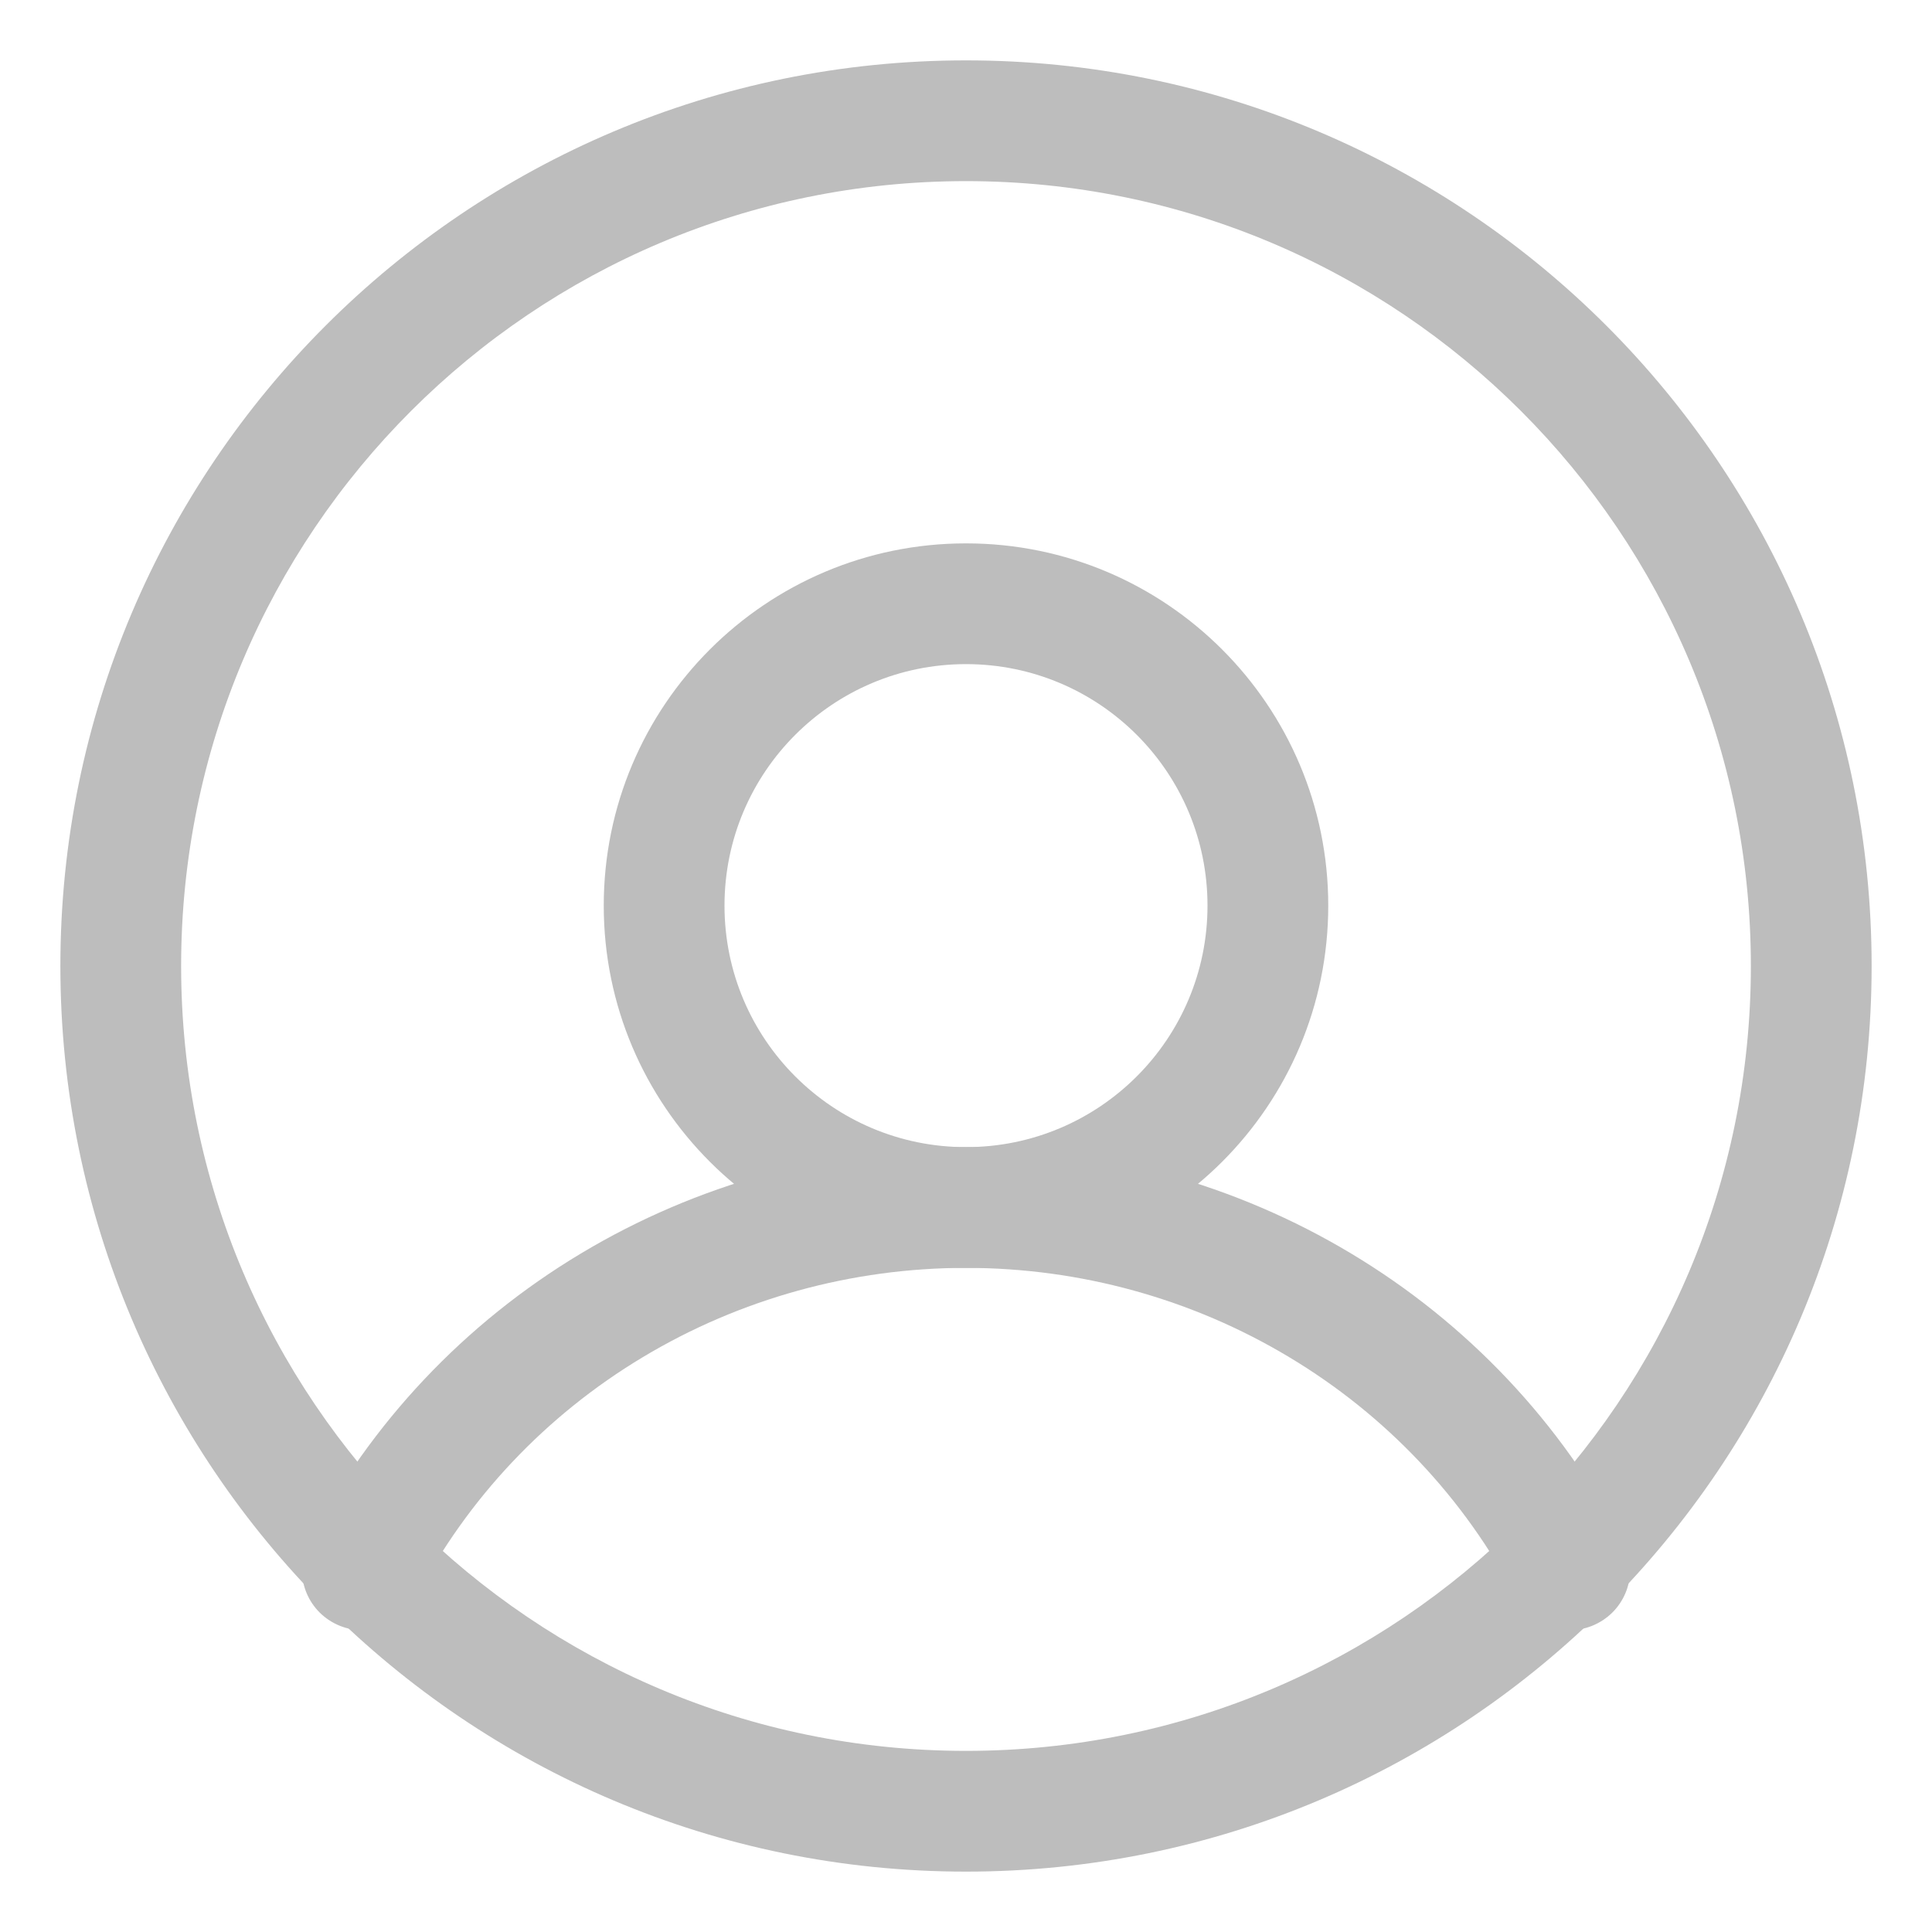 <svg width="24" height="24" viewBox="0 0 24 24" fill="none" xmlns="http://www.w3.org/2000/svg">
<path fill-rule="evenodd" clip-rule="evenodd" d="M12 2.25C6.615 2.25 2.25 6.615 2.25 12C2.25 17.385 6.615 21.75 12 21.75C17.385 21.75 21.75 17.385 21.75 12C21.75 6.615 17.385 2.25 12 2.25ZM0.75 12C0.75 5.787 5.787 0.75 12 0.75C18.213 0.75 23.25 5.787 23.25 12C23.25 18.213 18.213 23.25 12 23.25C5.787 23.25 0.75 18.213 0.75 12Z" fill="#BDBDBD"/>
<path fill-rule="evenodd" clip-rule="evenodd" d="M12 8.25C10.343 8.25 9 9.593 9 11.25C9 12.907 10.343 14.25 12 14.25C13.657 14.25 15 12.907 15 11.25C15 9.593 13.657 8.25 12 8.25ZM7.5 11.25C7.5 8.765 9.515 6.75 12 6.75C14.485 6.75 16.5 8.765 16.5 11.25C16.5 13.735 14.485 15.75 12 15.75C9.515 15.75 7.5 13.735 7.5 11.25Z" fill="#BDBDBD"/>
<path fill-rule="evenodd" clip-rule="evenodd" d="M12 15.75C10.582 15.75 9.193 16.134 7.987 16.858C6.781 17.581 5.805 18.616 5.166 19.846C4.975 20.213 4.522 20.357 4.154 20.165C3.787 19.974 3.644 19.522 3.835 19.154C4.603 17.675 5.774 16.436 7.215 15.572C8.656 14.707 10.312 14.25 12 14.25C13.688 14.25 15.344 14.707 16.785 15.572C18.226 16.436 19.397 17.675 20.166 19.154C20.357 19.521 20.214 19.974 19.846 20.165C19.479 20.357 19.026 20.213 18.835 19.846C18.195 18.616 17.22 17.581 16.013 16.858C14.807 16.134 13.418 15.75 12 15.75Z" fill="#BDBDBD"/>
</svg>

